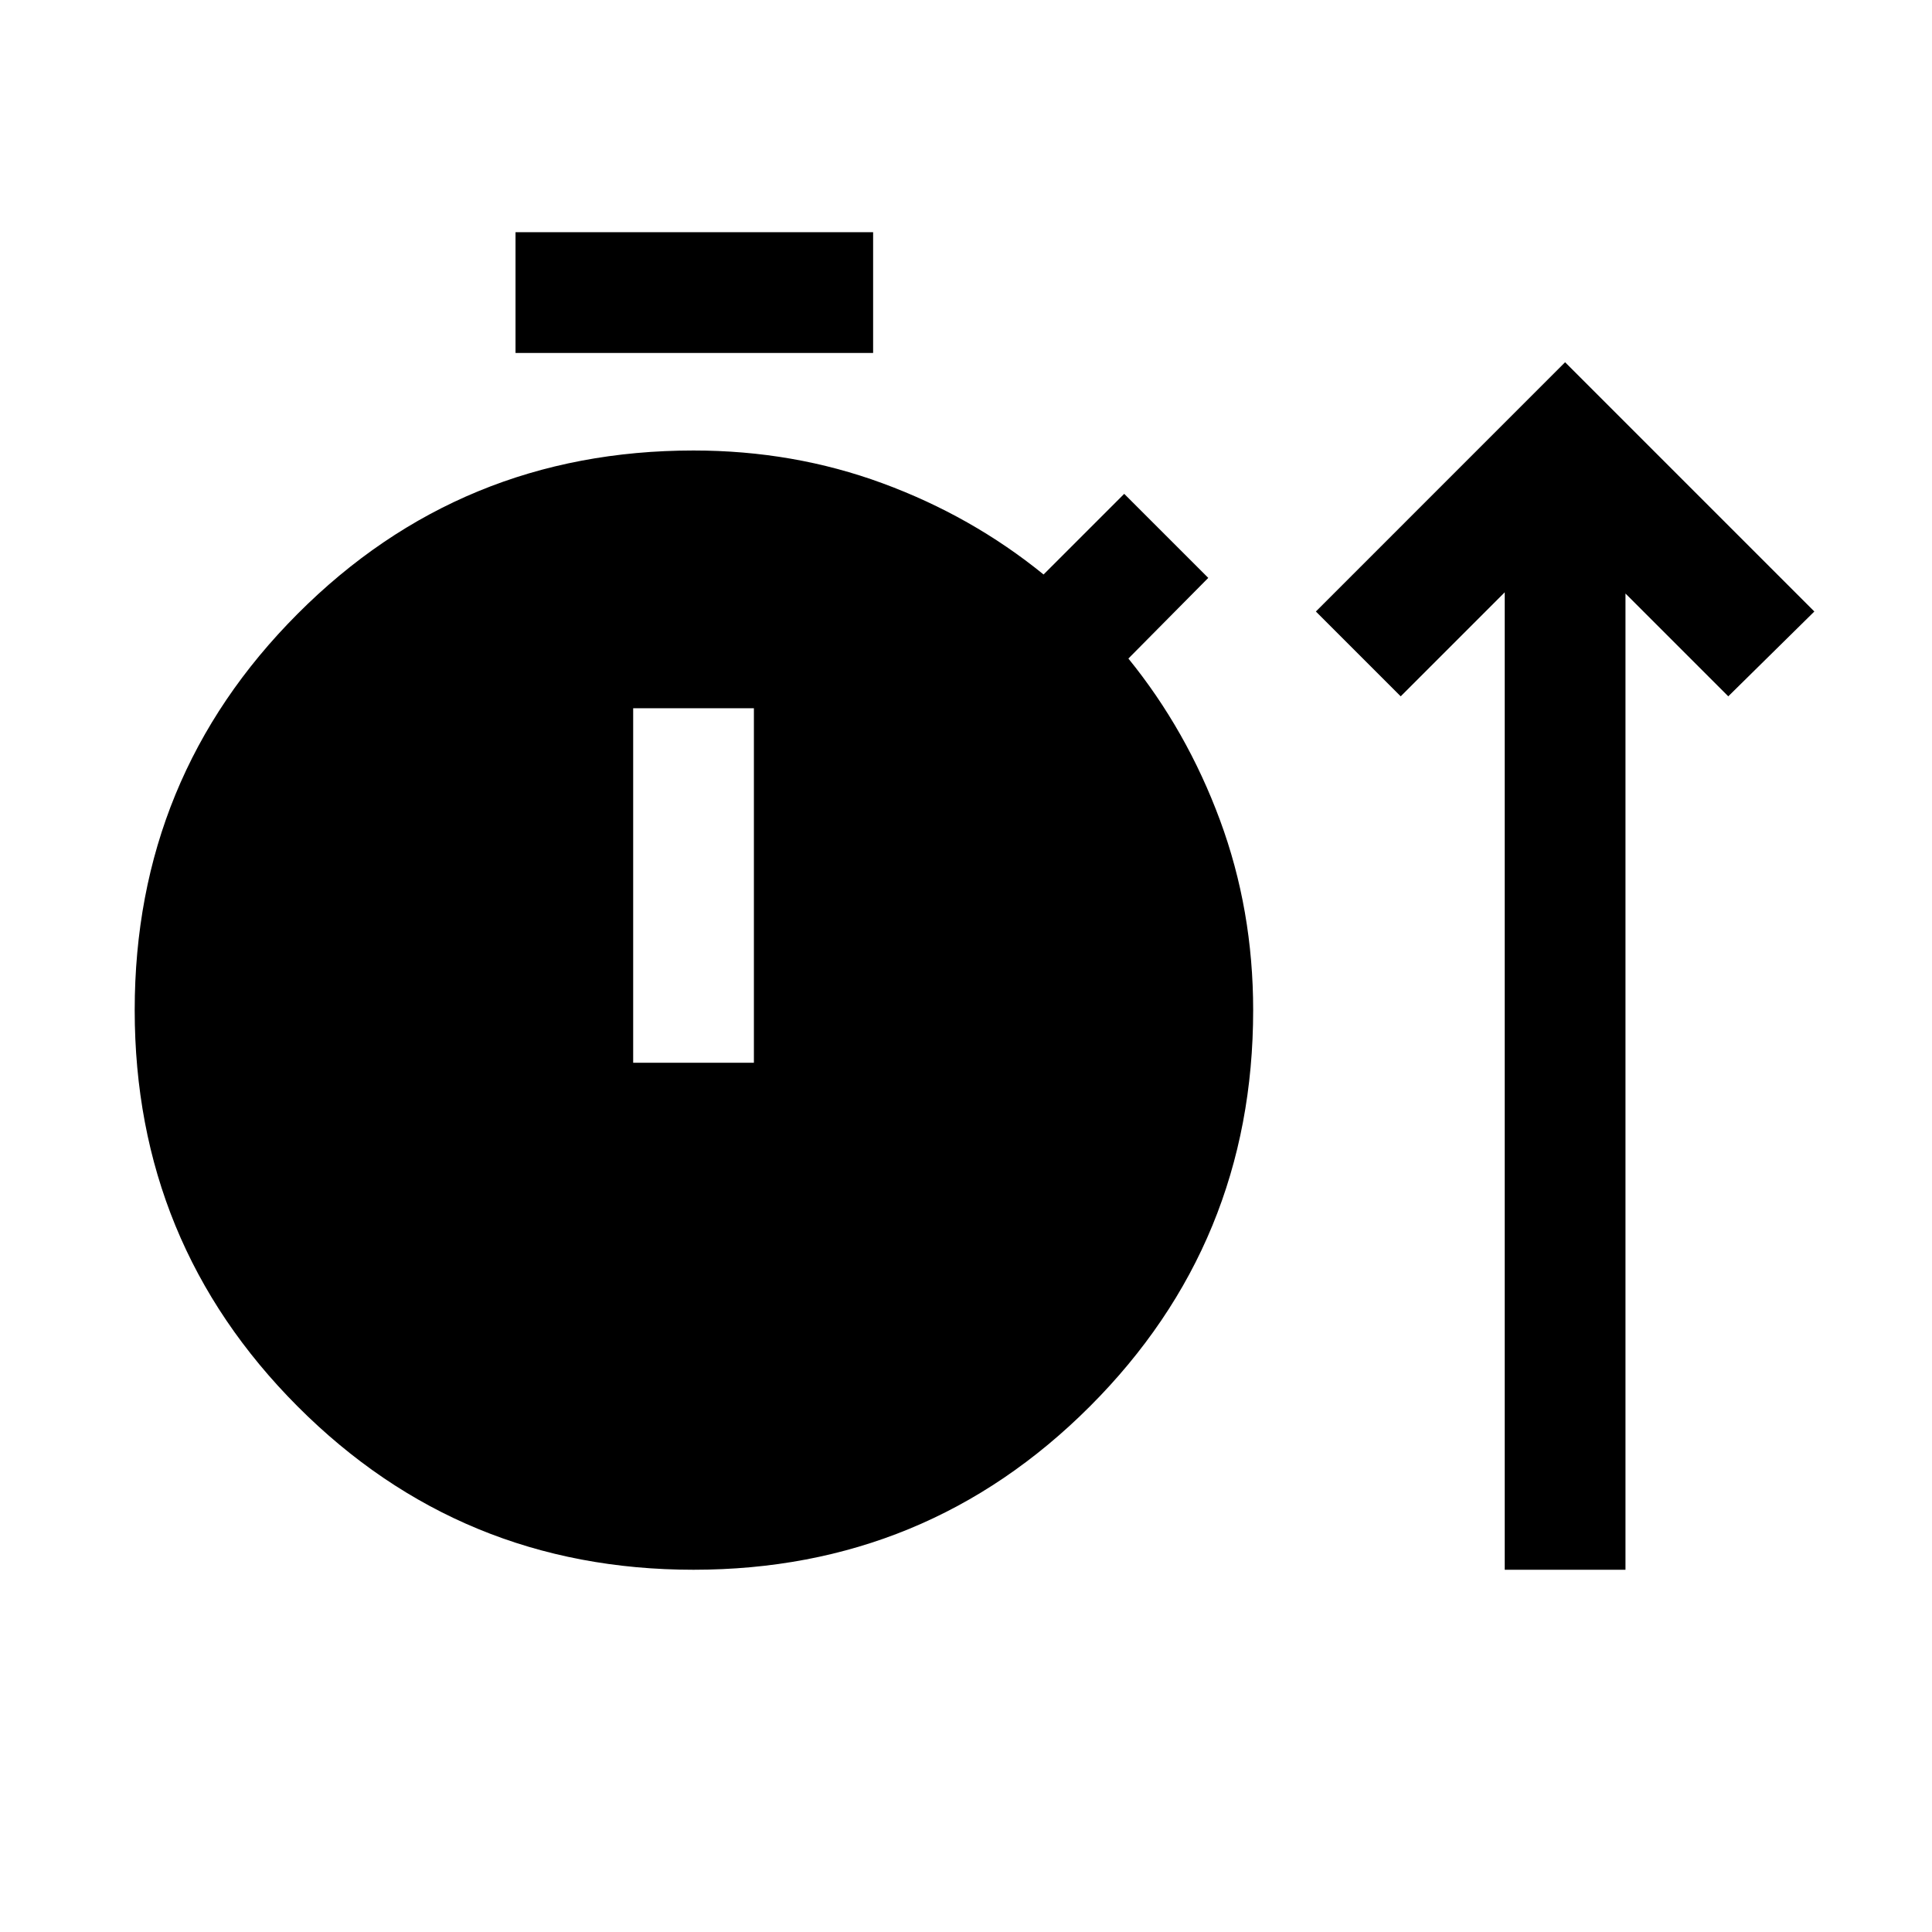 <svg xmlns="http://www.w3.org/2000/svg" height="24" viewBox="0 -960 960 960" width="24"><path d="M344.62-180q-115.77 0-196.73-81.15-80.96-81.16-80.96-196.93 0-115.77 80.96-196.92 80.96-81.15 196.73-81.15 49.69 0 93.96 16.31 44.27 16.3 79.96 45.3l40.07-40.07 41.77 41.76-39.69 40.08q29 35.69 45.5 80.27t16.5 94.42q0 115.77-81.15 196.93Q460.38-180 344.62-180Zm403.07 0v-485.69L696-614l-42.15-42.15L777.69-780l123.85 123.85L858.77-614l-51.08-51.08V-180h-60ZM256.16-784.61v-60h177.69v60H256.16Zm58.46 352.69h59.99v-176.16h-59.99v176.16Z"/></svg>